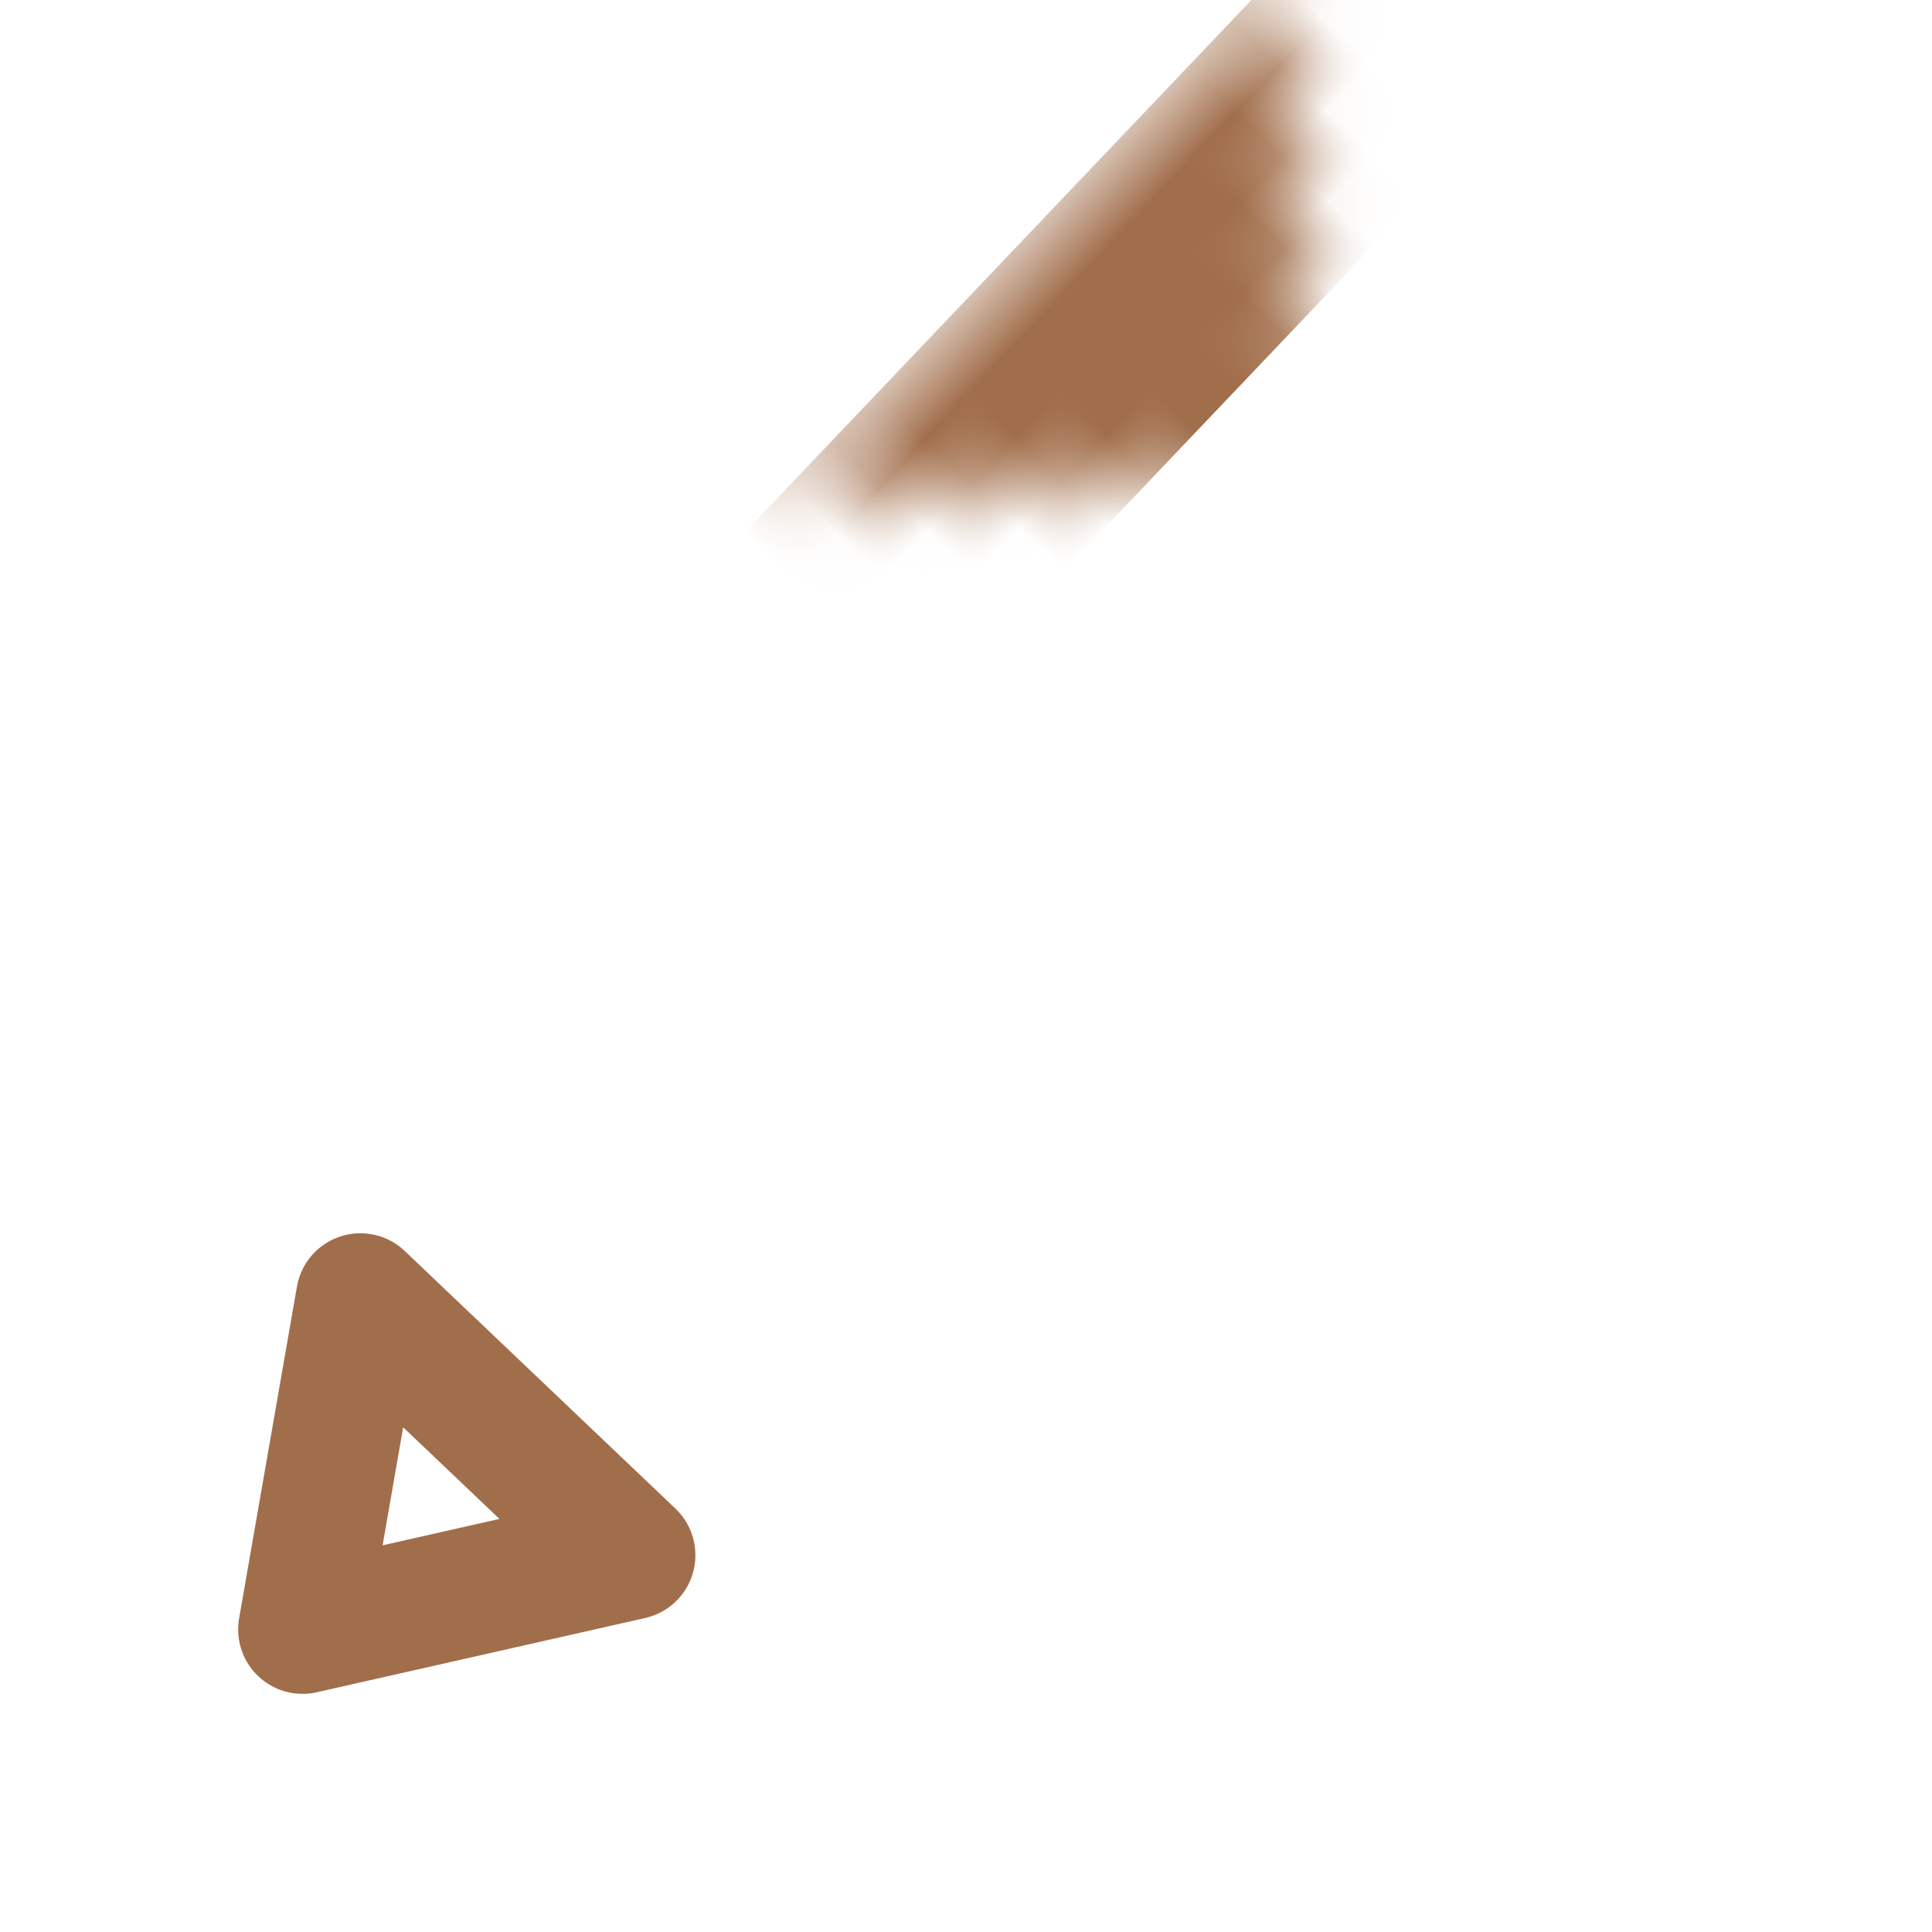 <svg width="30" height="30" viewBox="0 0 30 30" fill="none" xmlns="http://www.w3.org/2000/svg">
<mask id="path-1-inside-1_3_41" fill="white">
<rect x="12.663" y="23.849" width="9.538" height="23.846" rx="0.5" transform="rotate(-136.419 12.663 23.849)"/>
</mask>
<rect x="12.663" y="23.849" width="9.538" height="23.846" rx="0.5" transform="rotate(-136.419 12.663 23.849)" stroke="#A16E4B" stroke-width="4" stroke-linejoin="round" mask="url(#path-1-inside-1_3_41)"/>
<path d="M4.698 25.302L5.596 20.15L9.798 24.149L4.698 25.302ZM5.756 19.23L5.756 19.23L5.756 19.23Z" stroke="#A16E4B" stroke-width="2" stroke-linejoin="round"/>
</svg>

